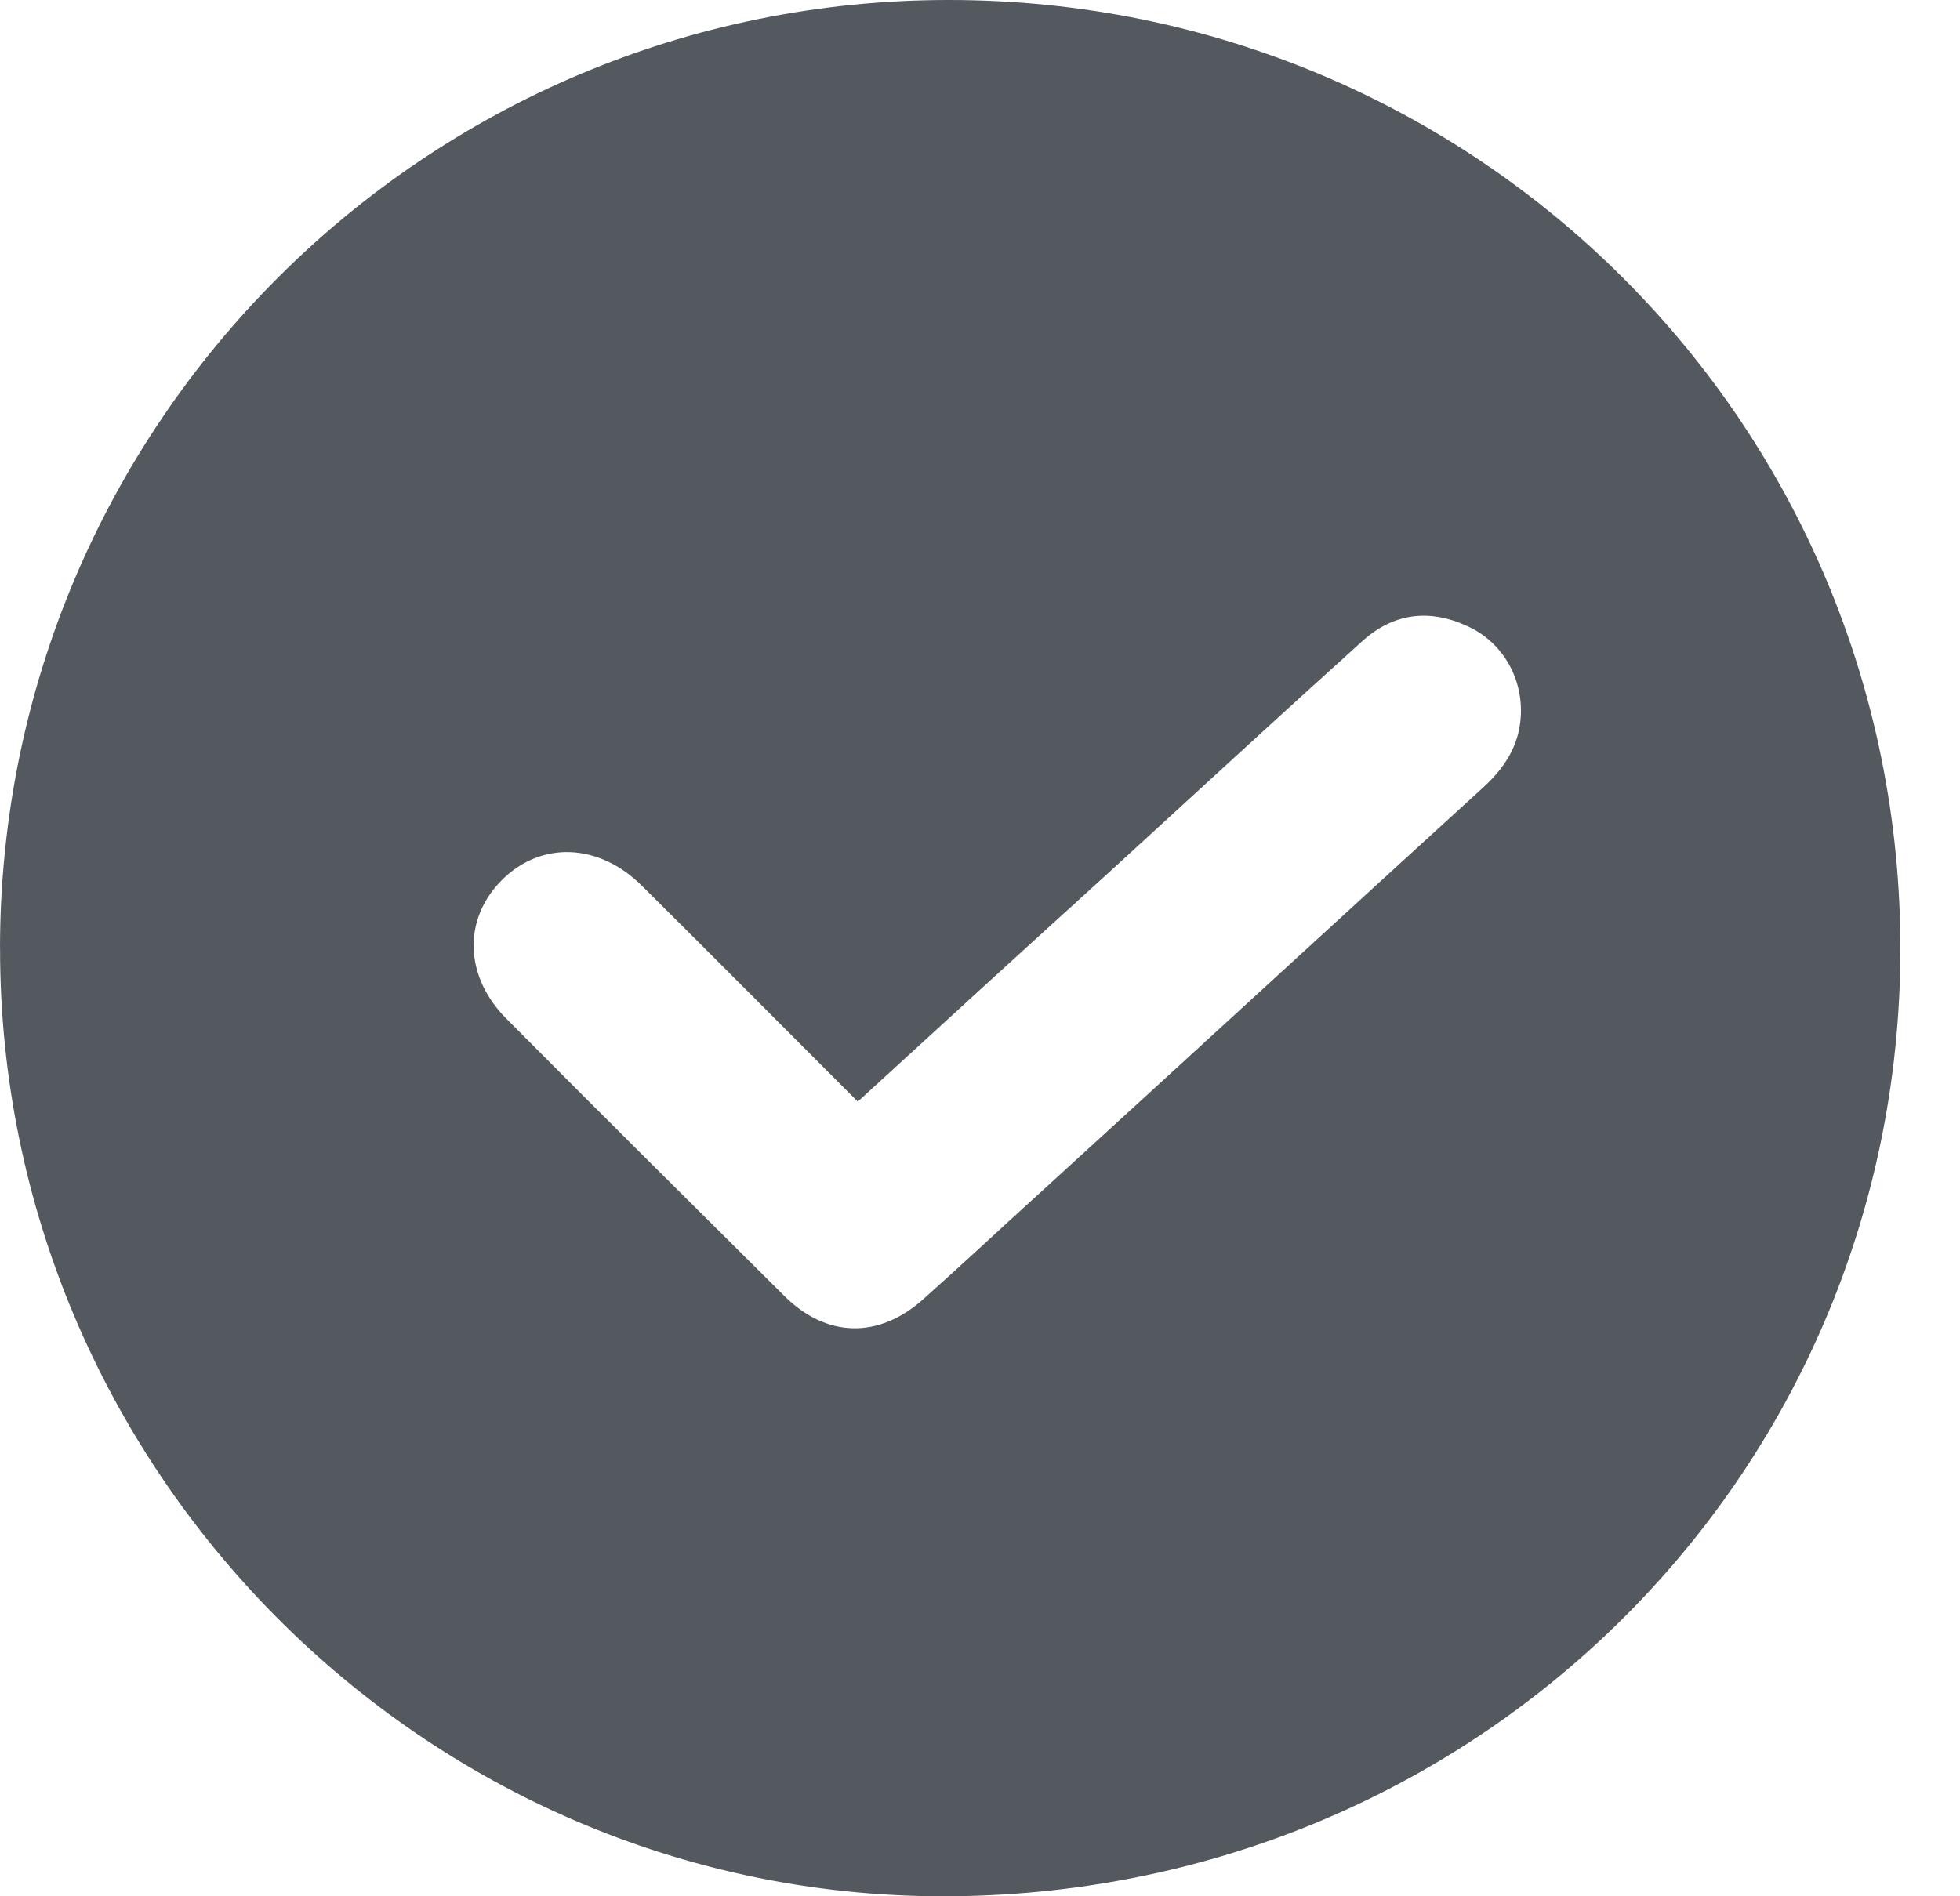 <svg fill="none" height="30" viewBox="0 0 31 30" width="31" xmlns="http://www.w3.org/2000/svg"><path d="m0 14.995c.009-8.287 6.718-14.995 15.005-14.995 8.353 0 15.07 6.708 15.052 15.042-.019 8.334-6.755 14.976-15.174 14.958-8.193-.019-14.892-6.774-14.882-15.005zm13.567 2.433c-1.156-1.156-2.283-2.292-3.411-3.411-.686-.686-1.607-.714-2.227-.085-.611.62-.583 1.522.085 2.189 1.456 1.466 2.922 2.922 4.388 4.378.667.667 1.494.686 2.199.056.601-.535 1.193-1.09 1.794-1.635 2.358-2.152 4.707-4.312 7.066-6.464.338-.31.564-.658.592-1.118.038-.601-.282-1.174-.836-1.428-.601-.282-1.175-.216-1.672.235-1.344 1.212-2.668 2.433-4.003 3.655-1.315 1.193-2.631 2.396-3.974 3.627z" fill="#54595f"/></svg>